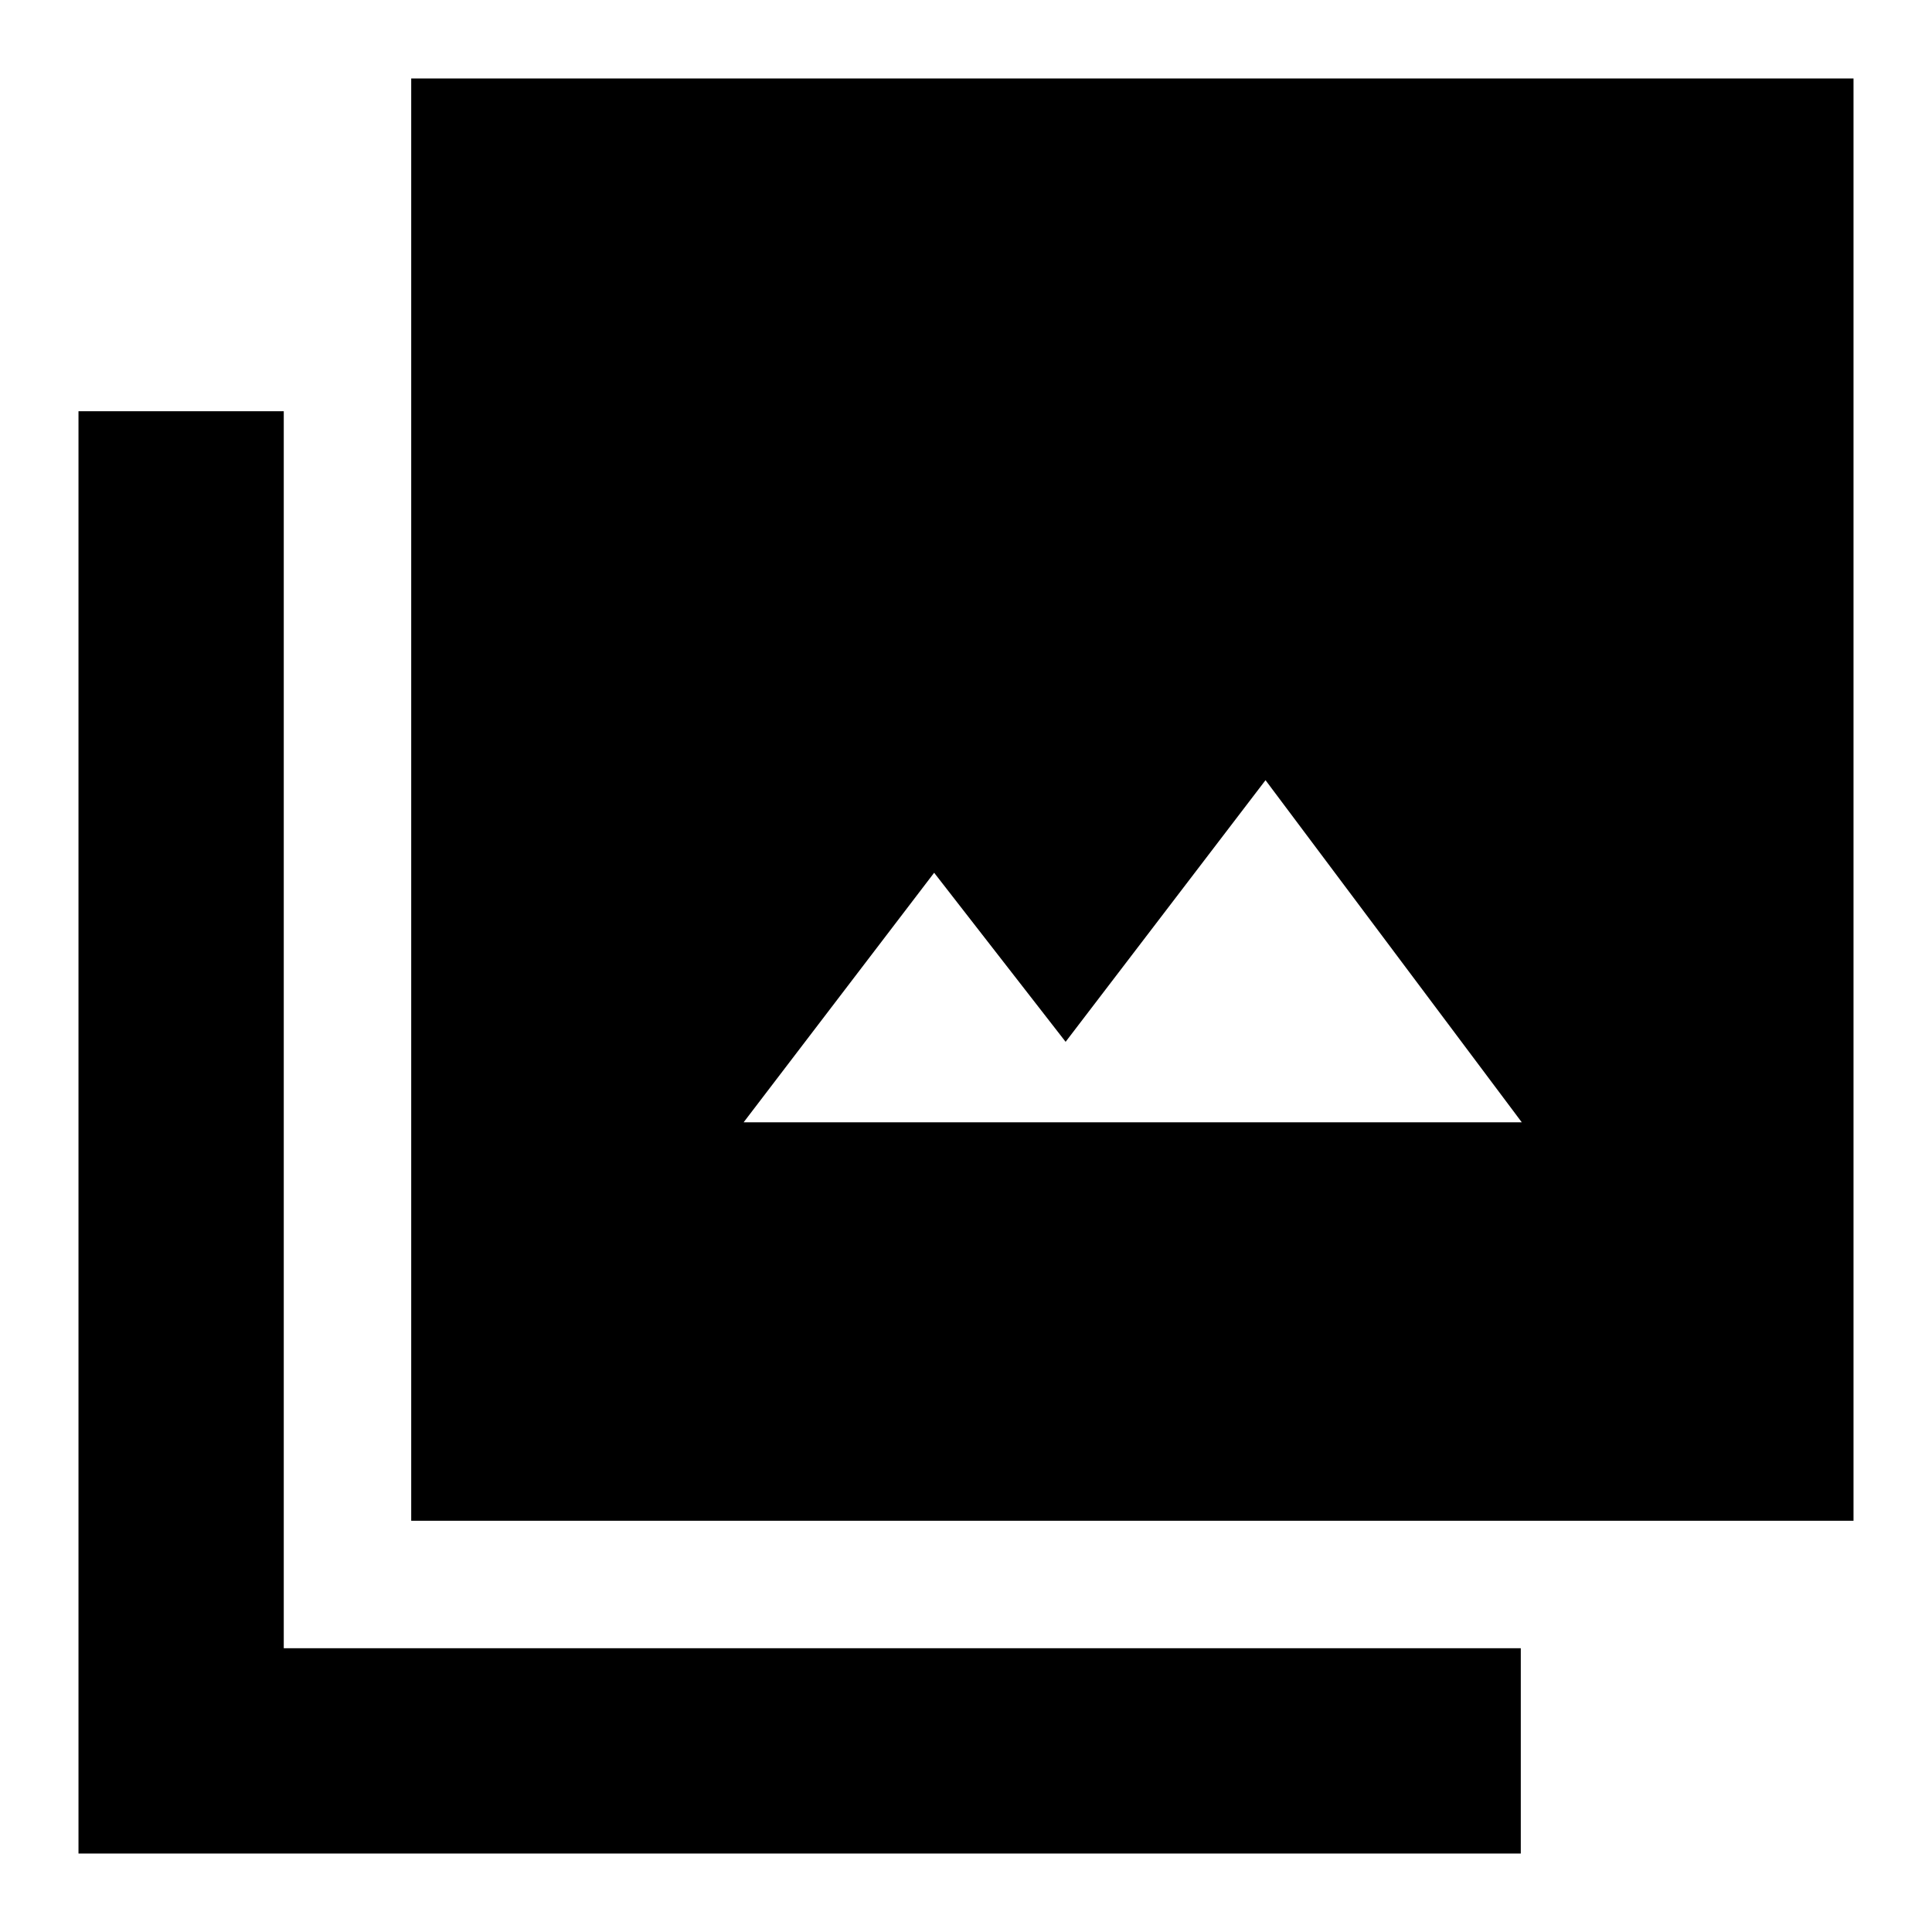<svg xmlns="http://www.w3.org/2000/svg" height="40" viewBox="0 -960 960 960" width="40"><path d="M369.5-402.33h386.67l-127.34-170-99.33 130-65.33-84-94.67 124Zm-165.17 198V-921H921v716.67H204.33ZM39-39v-716.67h102V-141h614.67v102H39Z"/></svg>